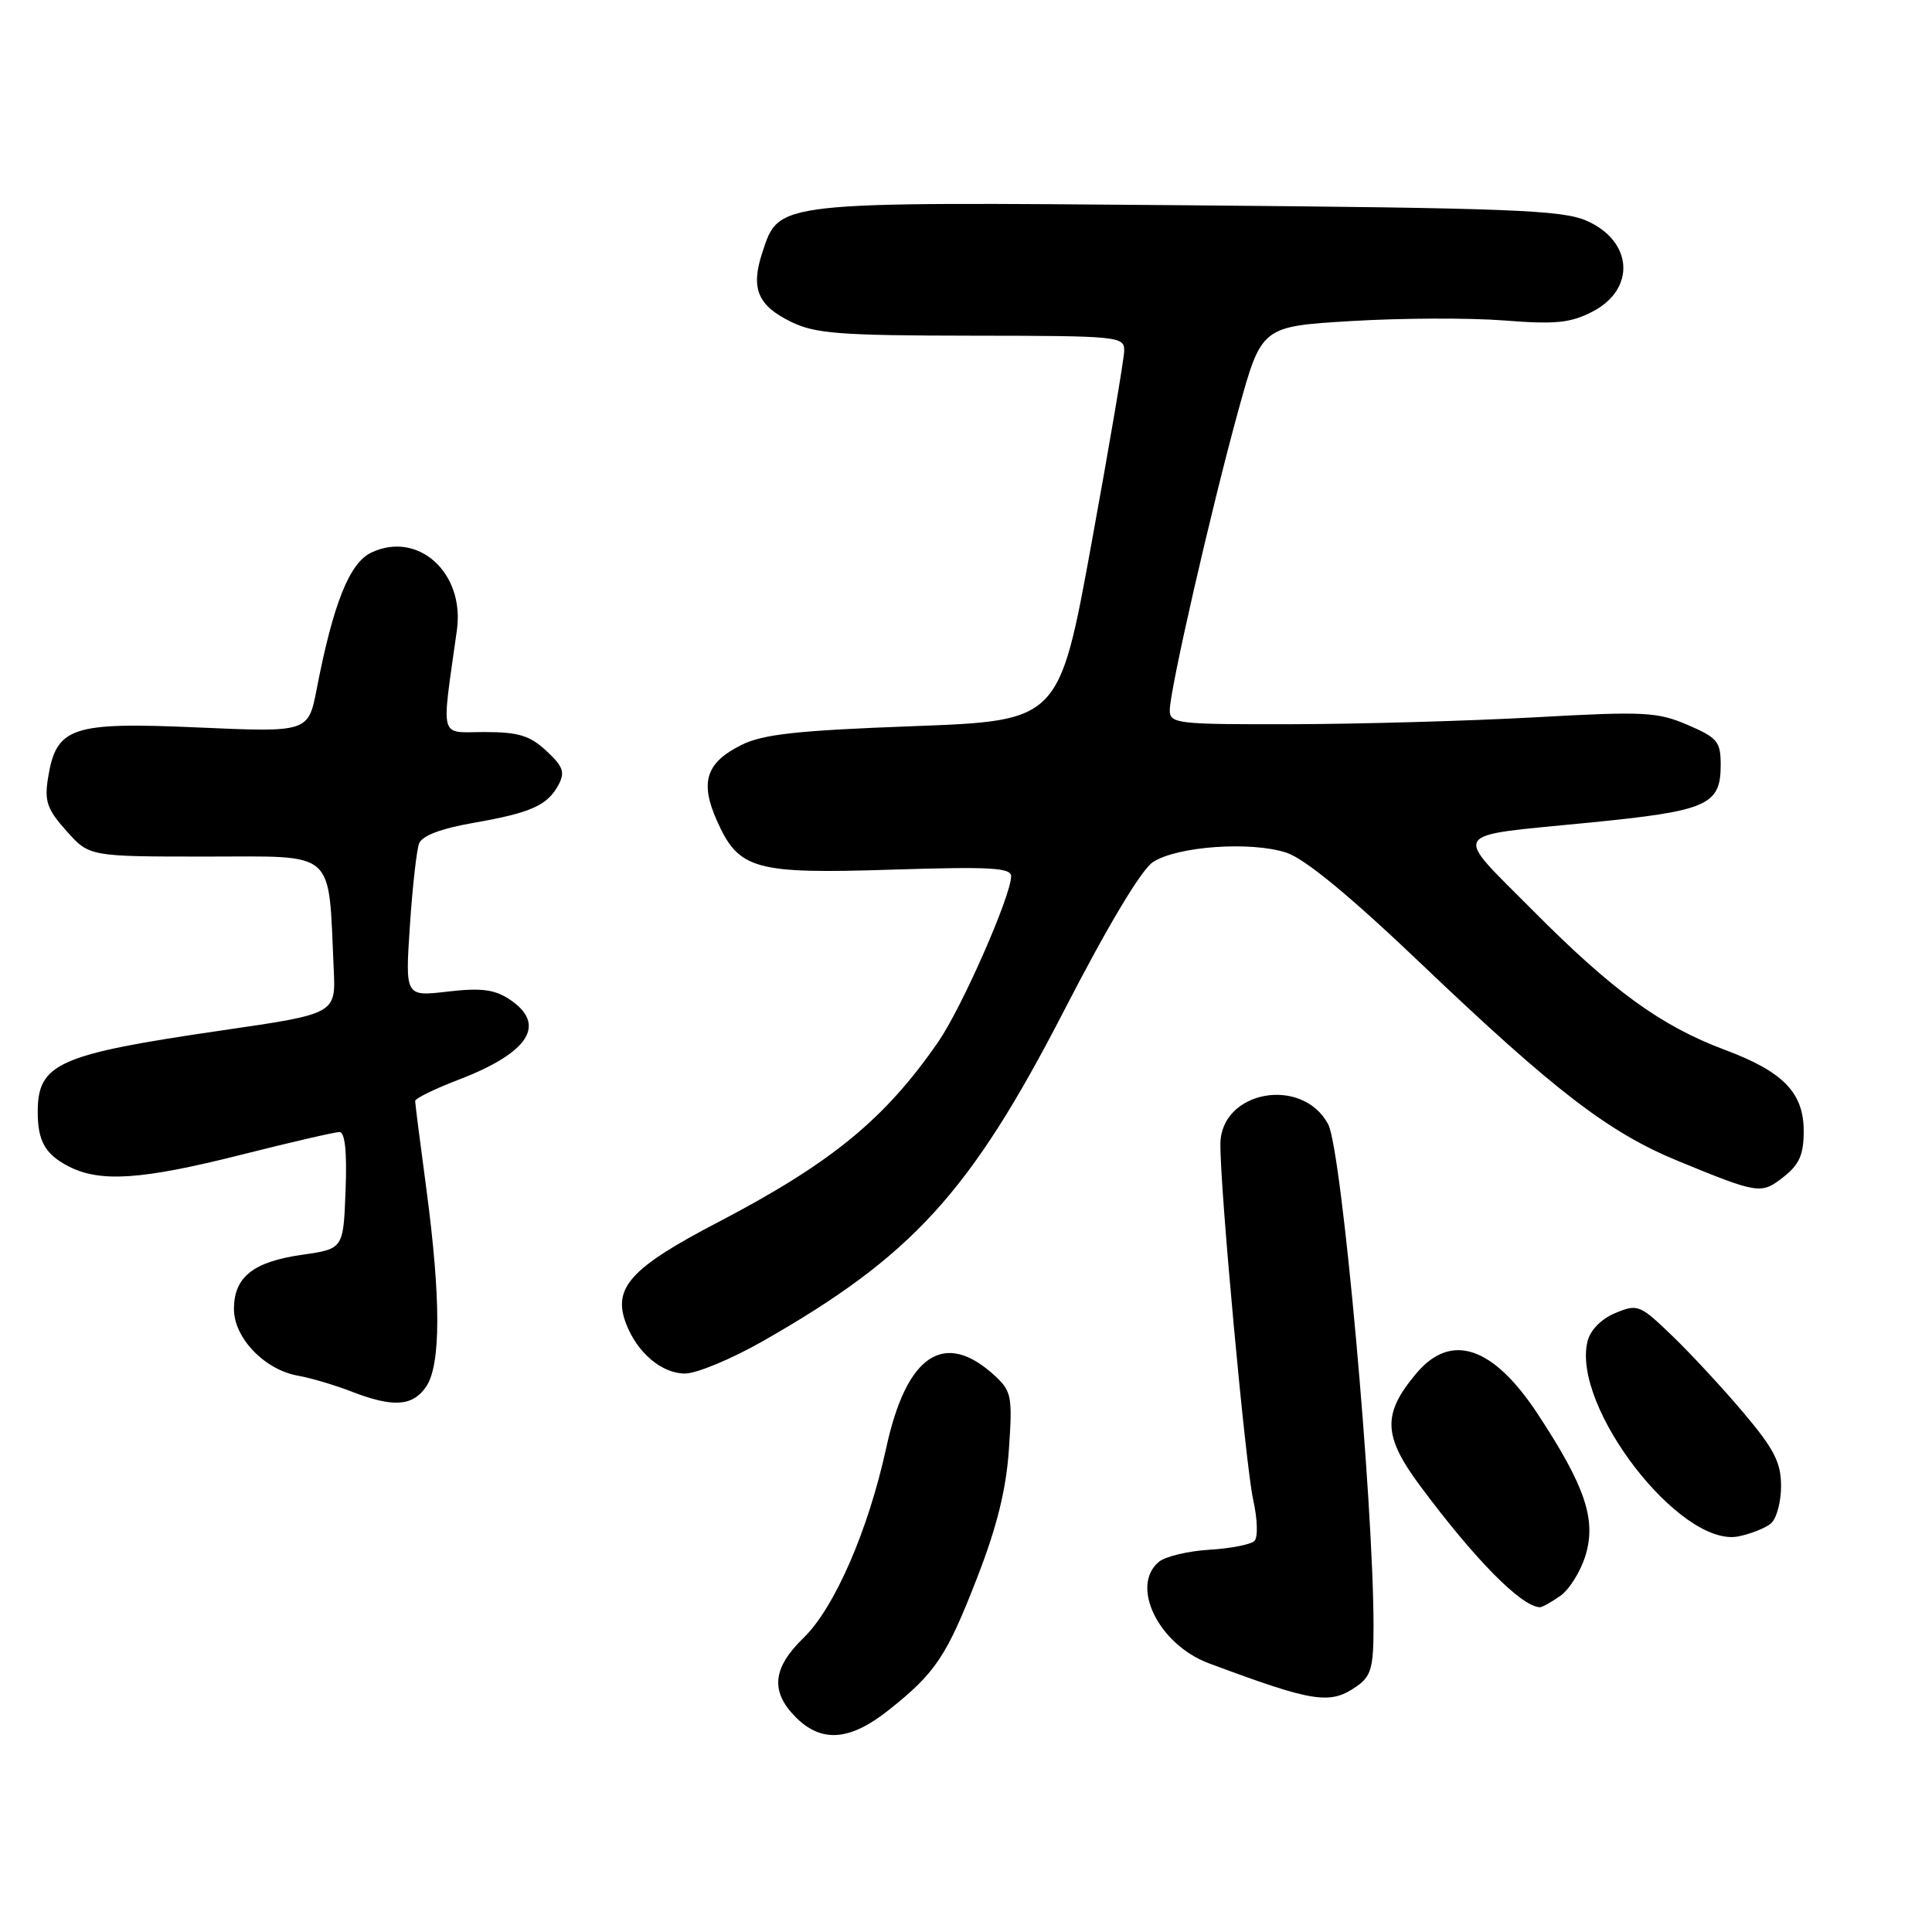 <?xml version="1.0" encoding="UTF-8" standalone="no"?>
<!DOCTYPE svg PUBLIC "-//W3C//DTD SVG 1.1//EN" "http://www.w3.org/Graphics/SVG/1.1/DTD/svg11.dtd" >
<svg xmlns="http://www.w3.org/2000/svg" xmlns:xlink="http://www.w3.org/1999/xlink" version="1.1" viewBox="0 0 256 256">
 <g >
 <path fill="currentColor"
d=" M 117.80 226.56 C 123.99 221.64 125.45 219.44 129.53 208.92 C 132.12 202.24 133.33 197.32 133.69 192.00 C 134.17 185.07 134.03 184.34 131.85 182.32 C 125.16 176.13 120.12 179.45 117.43 191.85 C 115.06 202.74 110.58 213.05 106.48 217.02 C 102.35 221.02 102.05 224.14 105.45 227.55 C 108.88 230.97 112.63 230.68 117.80 226.56 Z  M 179.78 223.44 C 181.68 222.11 182.00 220.97 182.00 215.52 C 182.00 198.92 177.79 152.35 175.99 148.97 C 172.55 142.55 161.77 144.51 161.71 151.57 C 161.65 157.43 165.05 194.24 166.05 198.72 C 166.63 201.30 166.70 203.70 166.22 204.18 C 165.74 204.66 163.05 205.18 160.24 205.35 C 157.42 205.52 154.42 206.24 153.56 206.95 C 149.71 210.15 153.53 217.91 160.17 220.39 C 174.11 225.59 176.24 225.92 179.78 223.44 Z  M 206.75 211.46 C 207.95 210.62 209.47 208.18 210.11 206.03 C 211.52 201.31 210.02 196.89 203.77 187.38 C 197.84 178.37 192.28 176.50 187.67 181.98 C 183.15 187.35 183.25 190.25 188.17 196.88 C 195.42 206.63 201.52 212.83 204.03 212.97 C 204.32 212.99 205.54 212.31 206.75 211.46 Z  M 234.65 201.87 C 235.39 201.26 236.00 199.03 236.00 196.93 C 236.00 193.81 235.10 192.03 231.11 187.30 C 228.43 184.11 224.18 179.52 221.68 177.10 C 217.30 172.87 217.01 172.75 214.05 173.98 C 212.19 174.75 210.73 176.23 210.36 177.72 C 208.19 186.36 222.68 205.11 230.35 203.58 C 231.98 203.25 233.91 202.49 234.65 201.87 Z  M 56.44 183.78 C 58.43 180.94 58.44 172.11 56.49 157.50 C 55.68 151.45 55.01 146.22 55.01 145.89 C 55.00 145.55 57.58 144.29 60.73 143.08 C 70.15 139.48 72.53 135.71 67.47 132.39 C 65.50 131.10 63.70 130.88 59.32 131.39 C 53.69 132.05 53.69 132.05 54.31 122.71 C 54.65 117.57 55.20 112.65 55.53 111.77 C 55.94 110.73 58.41 109.79 62.75 109.03 C 70.37 107.70 72.54 106.73 74.02 103.97 C 74.89 102.33 74.61 101.54 72.39 99.49 C 70.21 97.46 68.68 97.00 64.21 97.00 C 58.11 97.00 58.47 98.32 60.54 83.50 C 61.61 75.90 55.40 70.28 49.20 73.22 C 46.31 74.59 44.17 79.93 41.97 91.27 C 40.85 97.04 40.85 97.04 26.18 96.39 C 9.43 95.65 7.45 96.32 6.36 103.11 C 5.87 106.17 6.25 107.25 8.81 110.11 C 11.84 113.50 11.84 113.50 27.36 113.50 C 44.75 113.50 43.48 112.38 44.22 128.42 C 44.50 134.34 44.50 134.34 29.43 136.53 C 7.70 139.70 5.00 140.89 5.00 147.35 C 5.00 151.19 5.99 152.95 9.07 154.54 C 13.27 156.71 18.78 156.34 32.00 153.00 C 38.54 151.35 44.38 150.00 44.98 150.00 C 45.71 150.00 45.99 152.60 45.79 157.74 C 45.50 165.48 45.50 165.48 40.06 166.26 C 33.53 167.19 31.00 169.21 31.00 173.47 C 31.00 177.29 35.08 181.52 39.50 182.29 C 41.15 182.58 44.30 183.51 46.50 184.36 C 52.06 186.52 54.63 186.37 56.44 183.78 Z  M 101.08 177.71 C 120.91 166.41 128.57 158.00 140.97 133.96 C 146.79 122.66 151.23 115.24 152.77 114.23 C 155.98 112.13 165.78 111.44 170.47 112.99 C 172.92 113.80 178.89 118.72 188.33 127.72 C 205.96 144.53 213.15 150.05 222.31 153.82 C 233.04 158.23 233.37 158.28 236.34 155.94 C 238.42 154.31 239.00 152.99 239.00 149.88 C 239.00 144.79 236.29 142.00 228.55 139.11 C 220.09 135.94 213.70 131.30 203.15 120.68 C 192.39 109.84 191.75 110.87 210.51 109.01 C 226.30 107.45 228.00 106.70 228.00 101.34 C 228.00 98.26 227.57 97.75 223.61 96.05 C 219.61 94.33 217.84 94.24 203.36 95.05 C 194.64 95.53 180.19 95.94 171.25 95.96 C 155.96 96.00 155.00 95.89 155.00 94.11 C 155.00 91.43 160.46 67.57 164.09 54.37 C 167.16 43.25 167.16 43.25 179.09 42.54 C 185.66 42.14 194.73 42.11 199.26 42.46 C 206.10 43.00 208.09 42.80 211.00 41.30 C 216.79 38.31 216.38 31.94 210.21 29.24 C 206.99 27.83 199.97 27.56 157.40 27.20 C 102.43 26.74 103.26 26.65 101.01 33.47 C 99.45 38.20 100.38 40.47 104.79 42.63 C 108.00 44.21 111.21 44.46 128.75 44.48 C 148.34 44.50 149.00 44.57 148.96 46.50 C 148.94 47.60 146.99 59.07 144.63 72.00 C 140.34 95.50 140.34 95.50 121.06 96.22 C 105.61 96.79 101.08 97.29 98.22 98.72 C 93.54 101.06 92.71 103.65 95.01 108.78 C 97.90 115.24 99.98 115.82 118.25 115.23 C 131.24 114.82 134.00 114.97 133.98 116.12 C 133.95 118.74 127.45 133.51 124.35 138.01 C 117.25 148.30 110.18 154.09 95.18 161.93 C 83.55 167.99 81.15 170.64 82.95 175.37 C 84.42 179.24 87.68 182.00 90.77 182.00 C 92.30 182.00 96.94 180.07 101.08 177.71 Z "/>
</g>
</svg>